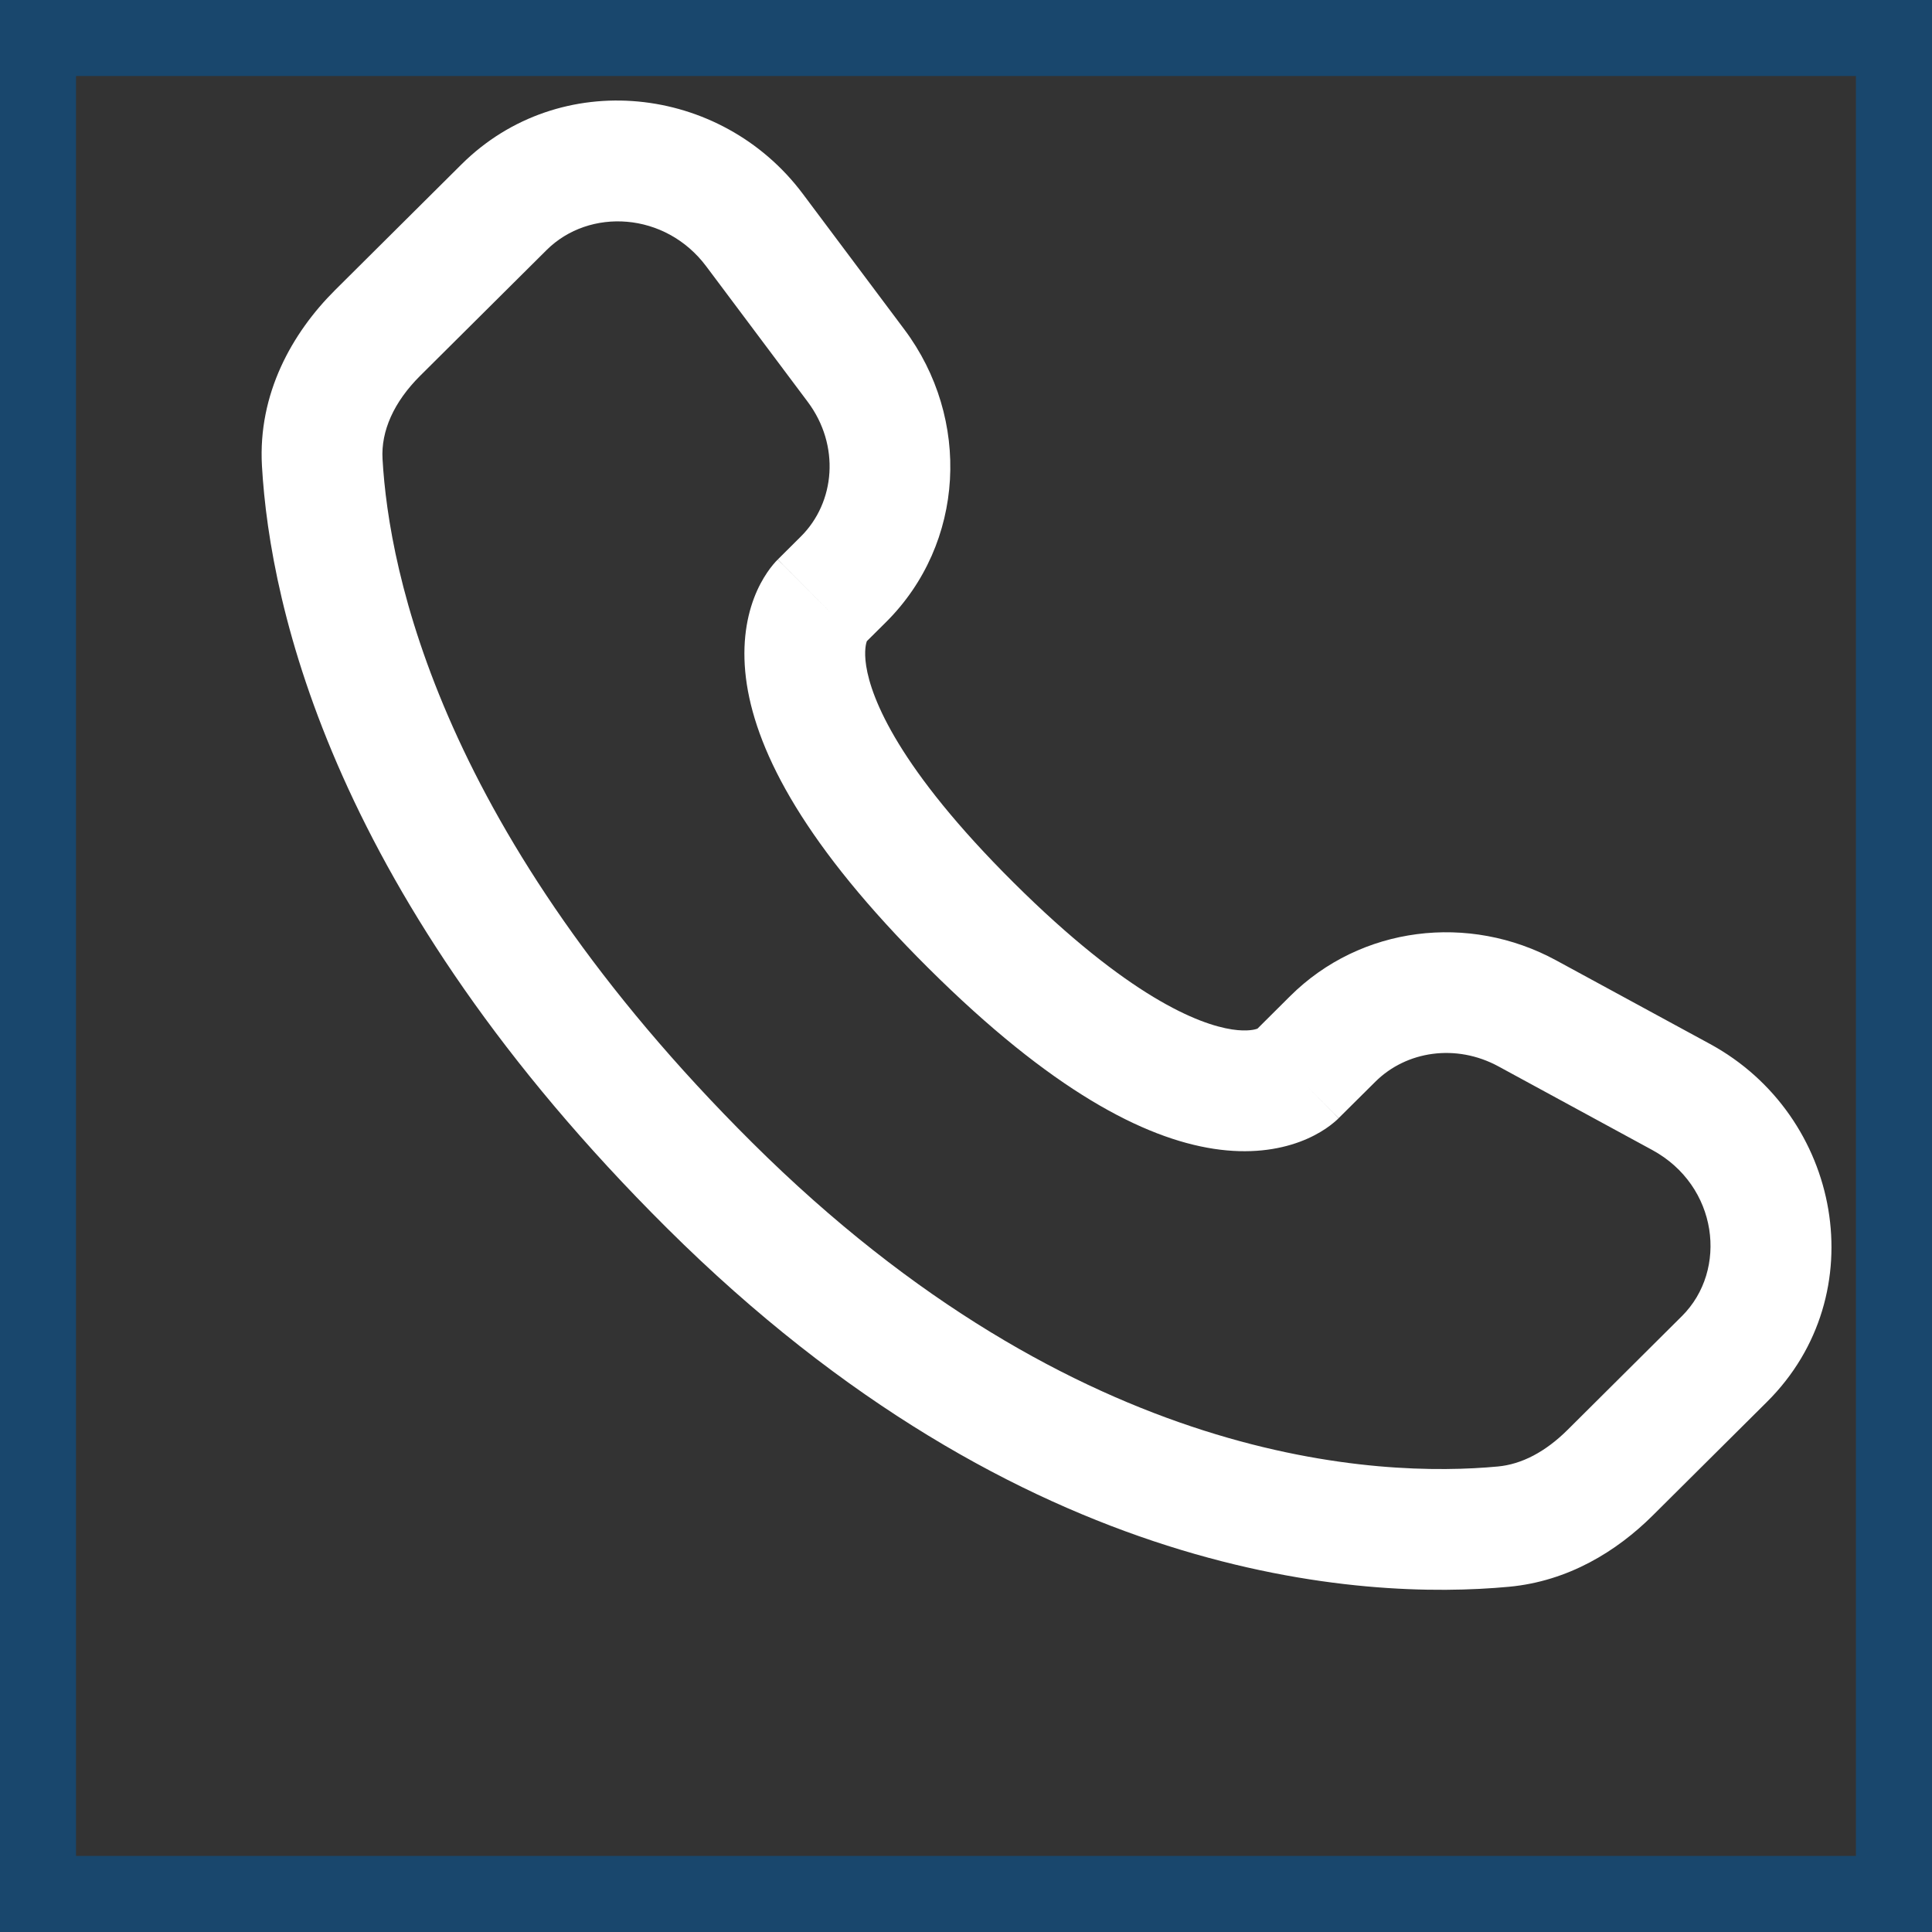 <svg width="36" height="36" viewBox="0 0 36 36" fill="none" xmlns="http://www.w3.org/2000/svg">
<rect x="0" y="0" width="36" height="36" fill="#333333" stroke="none"/>
<rect x="0.708" y="0.708" width="34.583" height="34.583" stroke="#005CA8" stroke-opacity="0.5" stroke-width="1.417"/>
<path d="M24.944 20.835L25.628 20.156L24.041 18.56L23.358 19.24L24.944 20.835ZM27.922 19.871L30.788 21.429L31.862 19.452L28.997 17.895L27.922 19.871ZM31.339 24.525L29.209 26.644L30.795 28.24L32.926 26.121L31.339 24.525ZM27.91 27.326C25.735 27.529 20.108 27.348 14.016 21.291L12.43 22.886C19.078 29.497 25.405 29.82 28.119 29.567L27.91 27.326ZM14.016 21.291C8.209 15.517 7.247 10.66 7.128 8.553L4.881 8.681C5.032 11.333 6.223 16.715 12.43 22.886L14.016 21.291ZM16.079 12.02L16.509 11.593L14.923 9.997L14.493 10.425L16.079 12.02ZM16.852 6.14L14.96 3.613L13.159 4.962L15.051 7.488L16.852 6.14ZM8.599 3.063L6.245 5.404L7.831 7L10.185 4.659L8.599 3.063ZM15.286 11.223C14.493 10.425 14.492 10.426 14.491 10.427C14.49 10.427 14.489 10.428 14.489 10.429C14.487 10.431 14.486 10.432 14.484 10.434C14.481 10.437 14.478 10.44 14.475 10.444C14.468 10.45 14.461 10.457 14.454 10.465C14.44 10.481 14.424 10.499 14.407 10.519C14.373 10.56 14.334 10.61 14.294 10.67C14.213 10.79 14.124 10.948 14.049 11.147C13.896 11.554 13.814 12.09 13.916 12.753C14.118 14.051 15.012 15.766 17.302 18.042L18.888 16.447C16.745 14.316 16.235 13.02 16.14 12.408C16.095 12.117 16.142 11.974 16.154 11.941C16.162 11.919 16.166 11.917 16.156 11.932C16.152 11.939 16.144 11.95 16.131 11.964C16.125 11.972 16.118 11.98 16.109 11.989C16.105 11.994 16.1 11.999 16.095 12.004C16.093 12.007 16.09 12.009 16.088 12.012C16.086 12.014 16.085 12.015 16.084 12.016C16.083 12.017 16.082 12.018 16.081 12.018C16.08 12.019 16.079 12.02 15.286 11.223ZM17.302 18.042C19.592 20.32 21.314 21.206 22.614 21.406C23.279 21.508 23.814 21.426 24.221 21.275C24.42 21.201 24.579 21.113 24.699 21.033C24.759 20.993 24.809 20.954 24.849 20.921C24.87 20.904 24.888 20.888 24.904 20.874C24.912 20.866 24.919 20.86 24.926 20.853C24.929 20.85 24.932 20.847 24.936 20.844C24.937 20.842 24.939 20.841 24.94 20.839C24.941 20.839 24.942 20.837 24.942 20.837C24.943 20.836 24.944 20.835 24.151 20.037C23.358 19.24 23.359 19.239 23.36 19.238C23.36 19.237 23.361 19.236 23.362 19.235C23.363 19.234 23.365 19.233 23.366 19.231C23.369 19.229 23.372 19.226 23.374 19.224C23.379 19.219 23.384 19.214 23.389 19.21C23.398 19.201 23.407 19.194 23.414 19.188C23.429 19.176 23.44 19.168 23.447 19.163C23.46 19.154 23.458 19.158 23.436 19.166C23.399 19.18 23.252 19.227 22.956 19.182C22.336 19.087 21.03 18.577 18.888 16.447L17.302 18.042ZM14.96 3.613C13.432 1.571 10.425 1.248 8.599 3.063L10.185 4.659C10.983 3.866 12.399 3.947 13.159 4.962L14.96 3.613ZM7.128 8.553C7.098 8.034 7.336 7.492 7.831 7L6.245 5.404C5.439 6.206 4.805 7.34 4.881 8.681L7.128 8.553ZM29.209 26.644C28.796 27.054 28.354 27.285 27.91 27.326L28.119 29.567C29.221 29.464 30.124 28.907 30.795 28.24L29.209 26.644ZM16.509 11.593C17.986 10.124 18.096 7.802 16.852 6.14L15.051 7.488C15.656 8.297 15.566 9.358 14.923 9.997L16.509 11.593ZM30.788 21.429C32.014 22.096 32.206 23.664 31.339 24.525L32.926 26.121C34.936 24.122 34.316 20.786 31.862 19.452L30.788 21.429ZM25.628 20.156C26.204 19.583 27.131 19.441 27.922 19.871L28.997 17.895C27.371 17.011 25.354 17.255 24.041 18.56L25.628 20.156Z" fill="white"/>
</svg>
